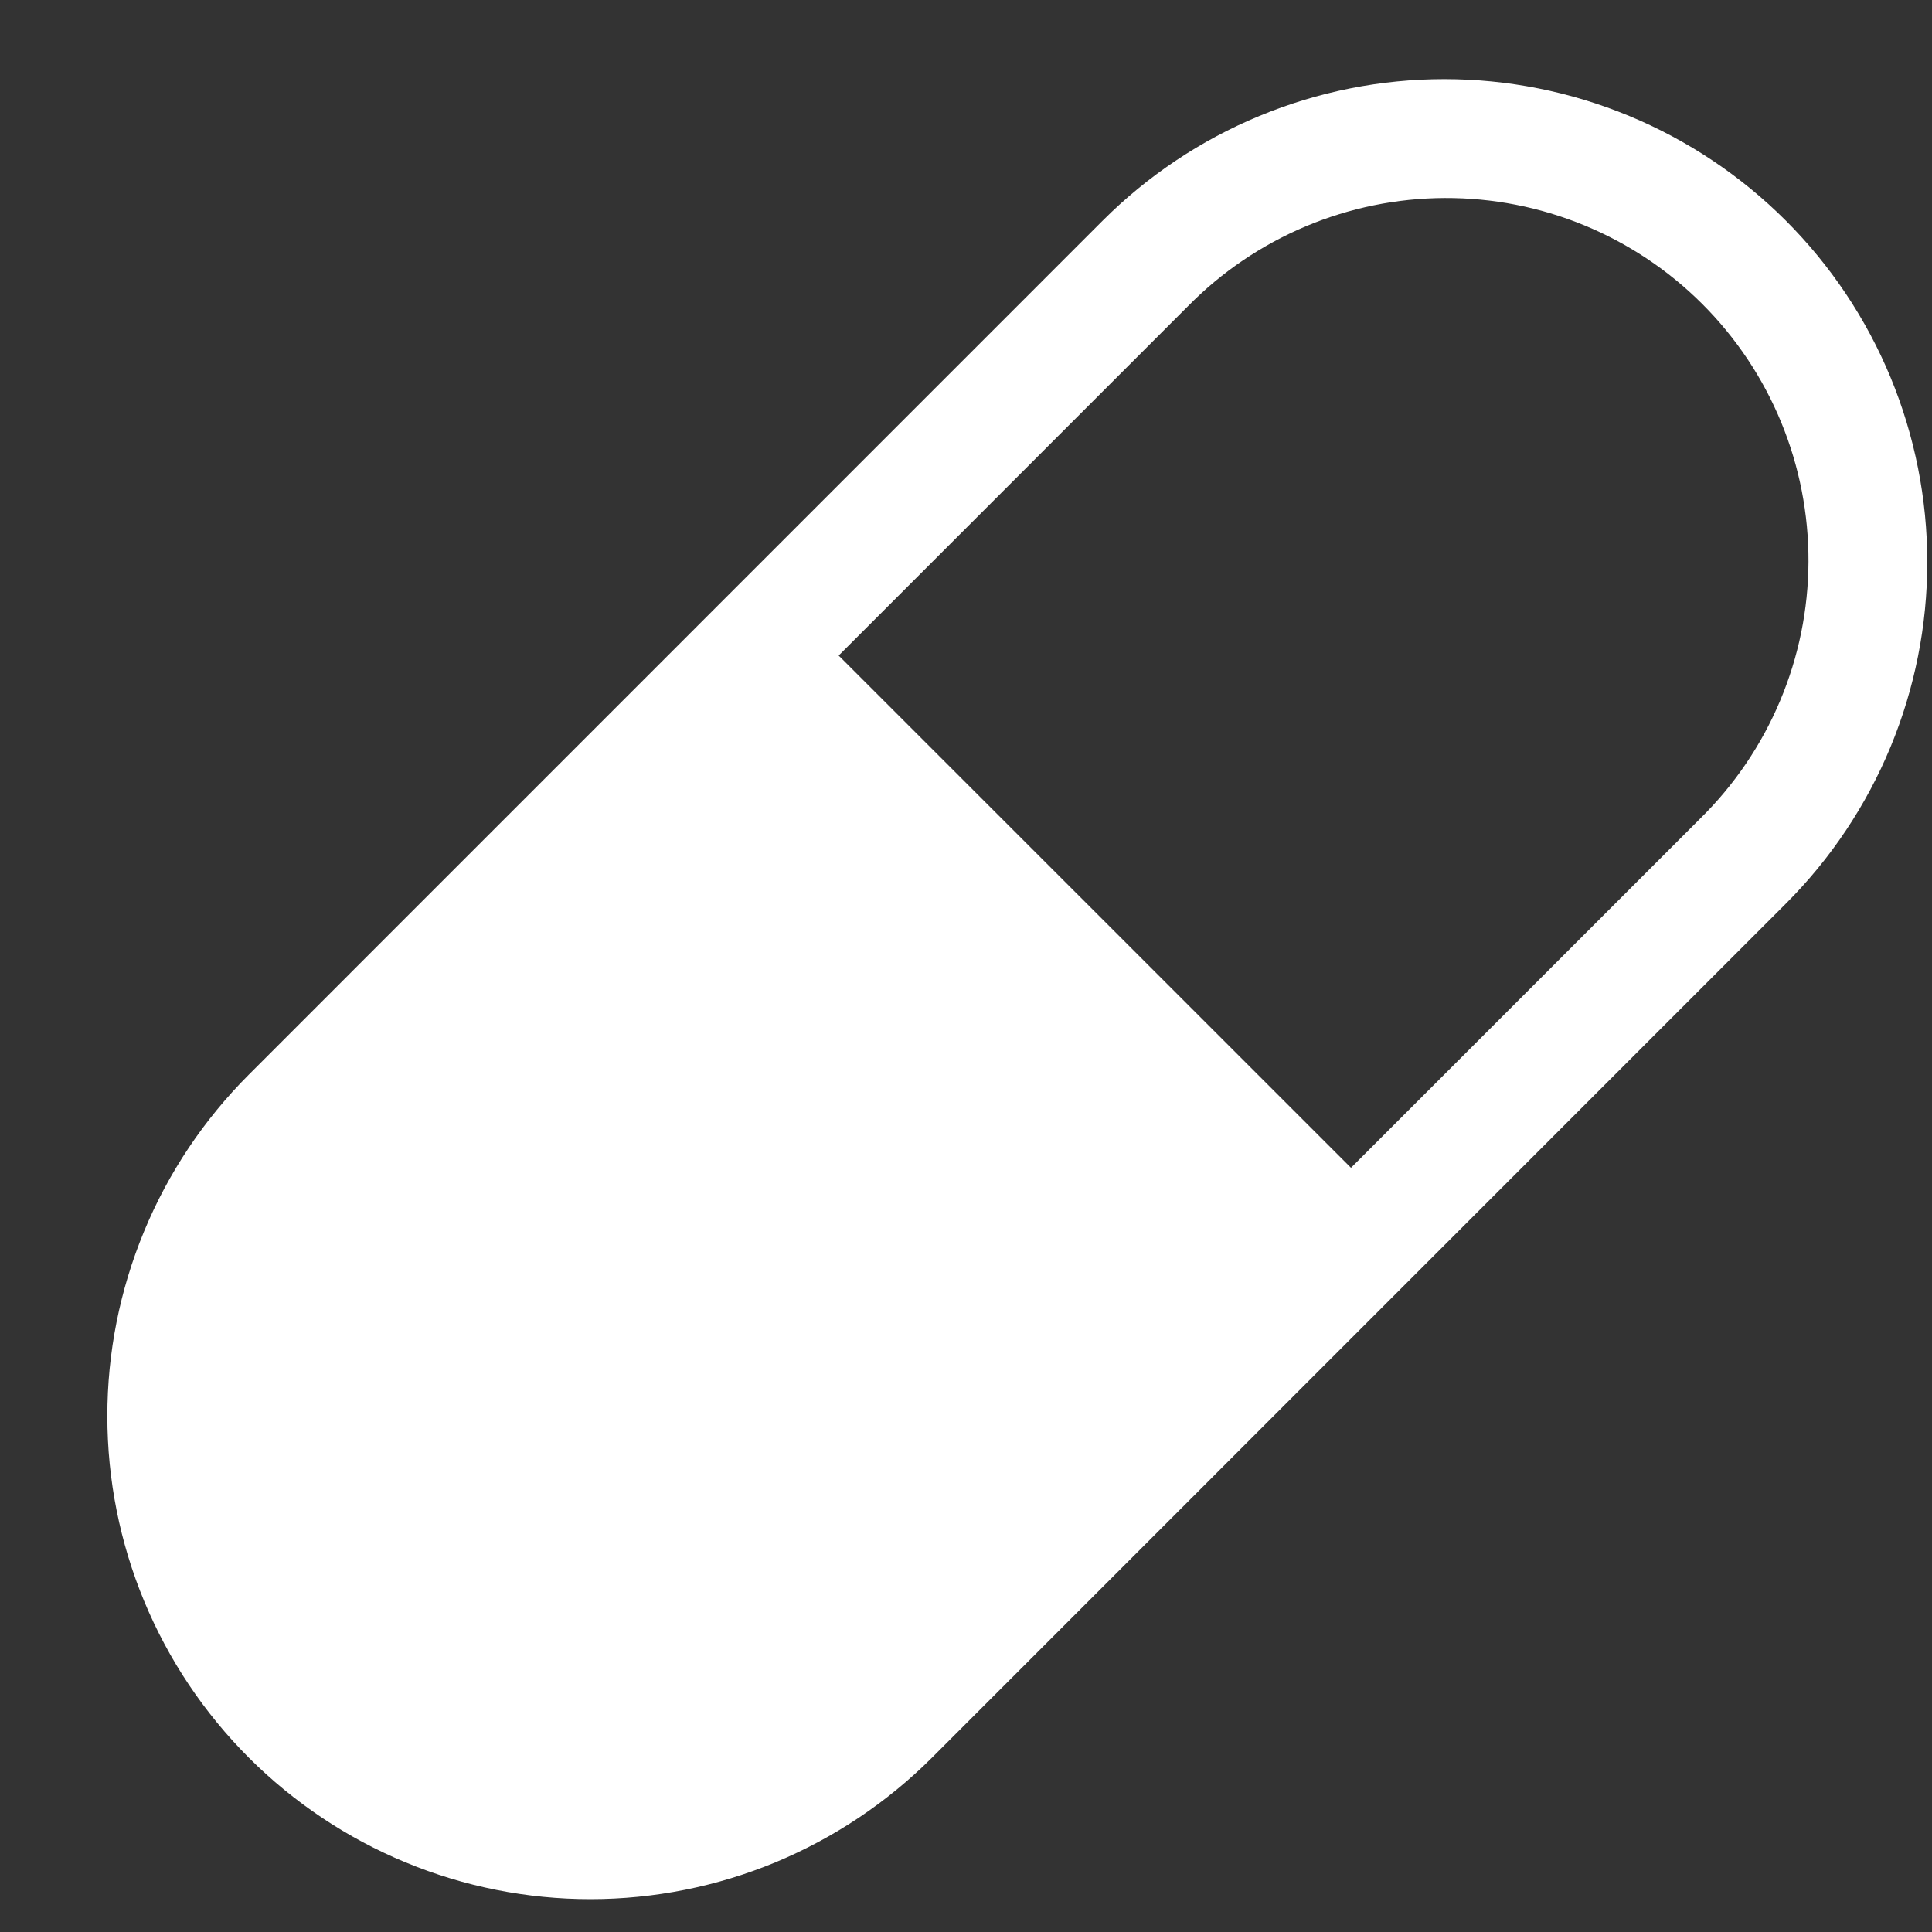 <svg width="45" height="45" viewBox="0 0 45 45" fill="none" xmlns="http://www.w3.org/2000/svg">
<rect x="0" y="0" width="45" height="45" fill="#333333" stroke="none"/>
<path d="M5.795 25.031L25.685 5.138C26.729 4.094 27.97 3.265 29.335 2.7C30.7 2.134 32.163 1.843 33.64 1.843C35.117 1.843 36.58 2.134 37.945 2.7C39.31 3.265 40.55 4.094 41.595 5.138C42.64 6.183 43.468 7.423 44.034 8.788C44.599 10.153 44.89 11.616 44.89 13.094C44.89 14.571 44.599 16.034 44.034 17.399C43.468 18.764 42.64 20.004 41.595 21.049L21.711 40.936C20.666 41.981 19.426 42.81 18.062 43.377C16.697 43.943 15.234 44.234 13.756 44.235C12.279 44.236 10.816 43.945 9.45 43.38C8.085 42.816 6.844 41.987 5.799 40.943C4.754 39.899 3.924 38.659 3.358 37.294C2.792 35.929 2.501 34.466 2.5 32.989C2.499 31.511 2.79 30.048 3.355 28.683C3.919 27.317 4.75 26.076 5.795 25.031ZM31.467 27.2L39.604 19.063C40.398 18.282 41.029 17.351 41.461 16.325C41.894 15.298 42.119 14.196 42.123 13.082C42.127 11.969 41.911 10.865 41.487 9.835C41.063 8.805 40.439 7.87 39.651 7.082C38.864 6.295 37.928 5.671 36.898 5.247C35.868 4.823 34.764 4.607 33.65 4.612C32.536 4.616 31.435 4.842 30.408 5.274C29.382 5.707 28.451 6.338 27.67 7.132L19.534 15.269L31.467 27.2Z" fill="white"/>
</svg>
